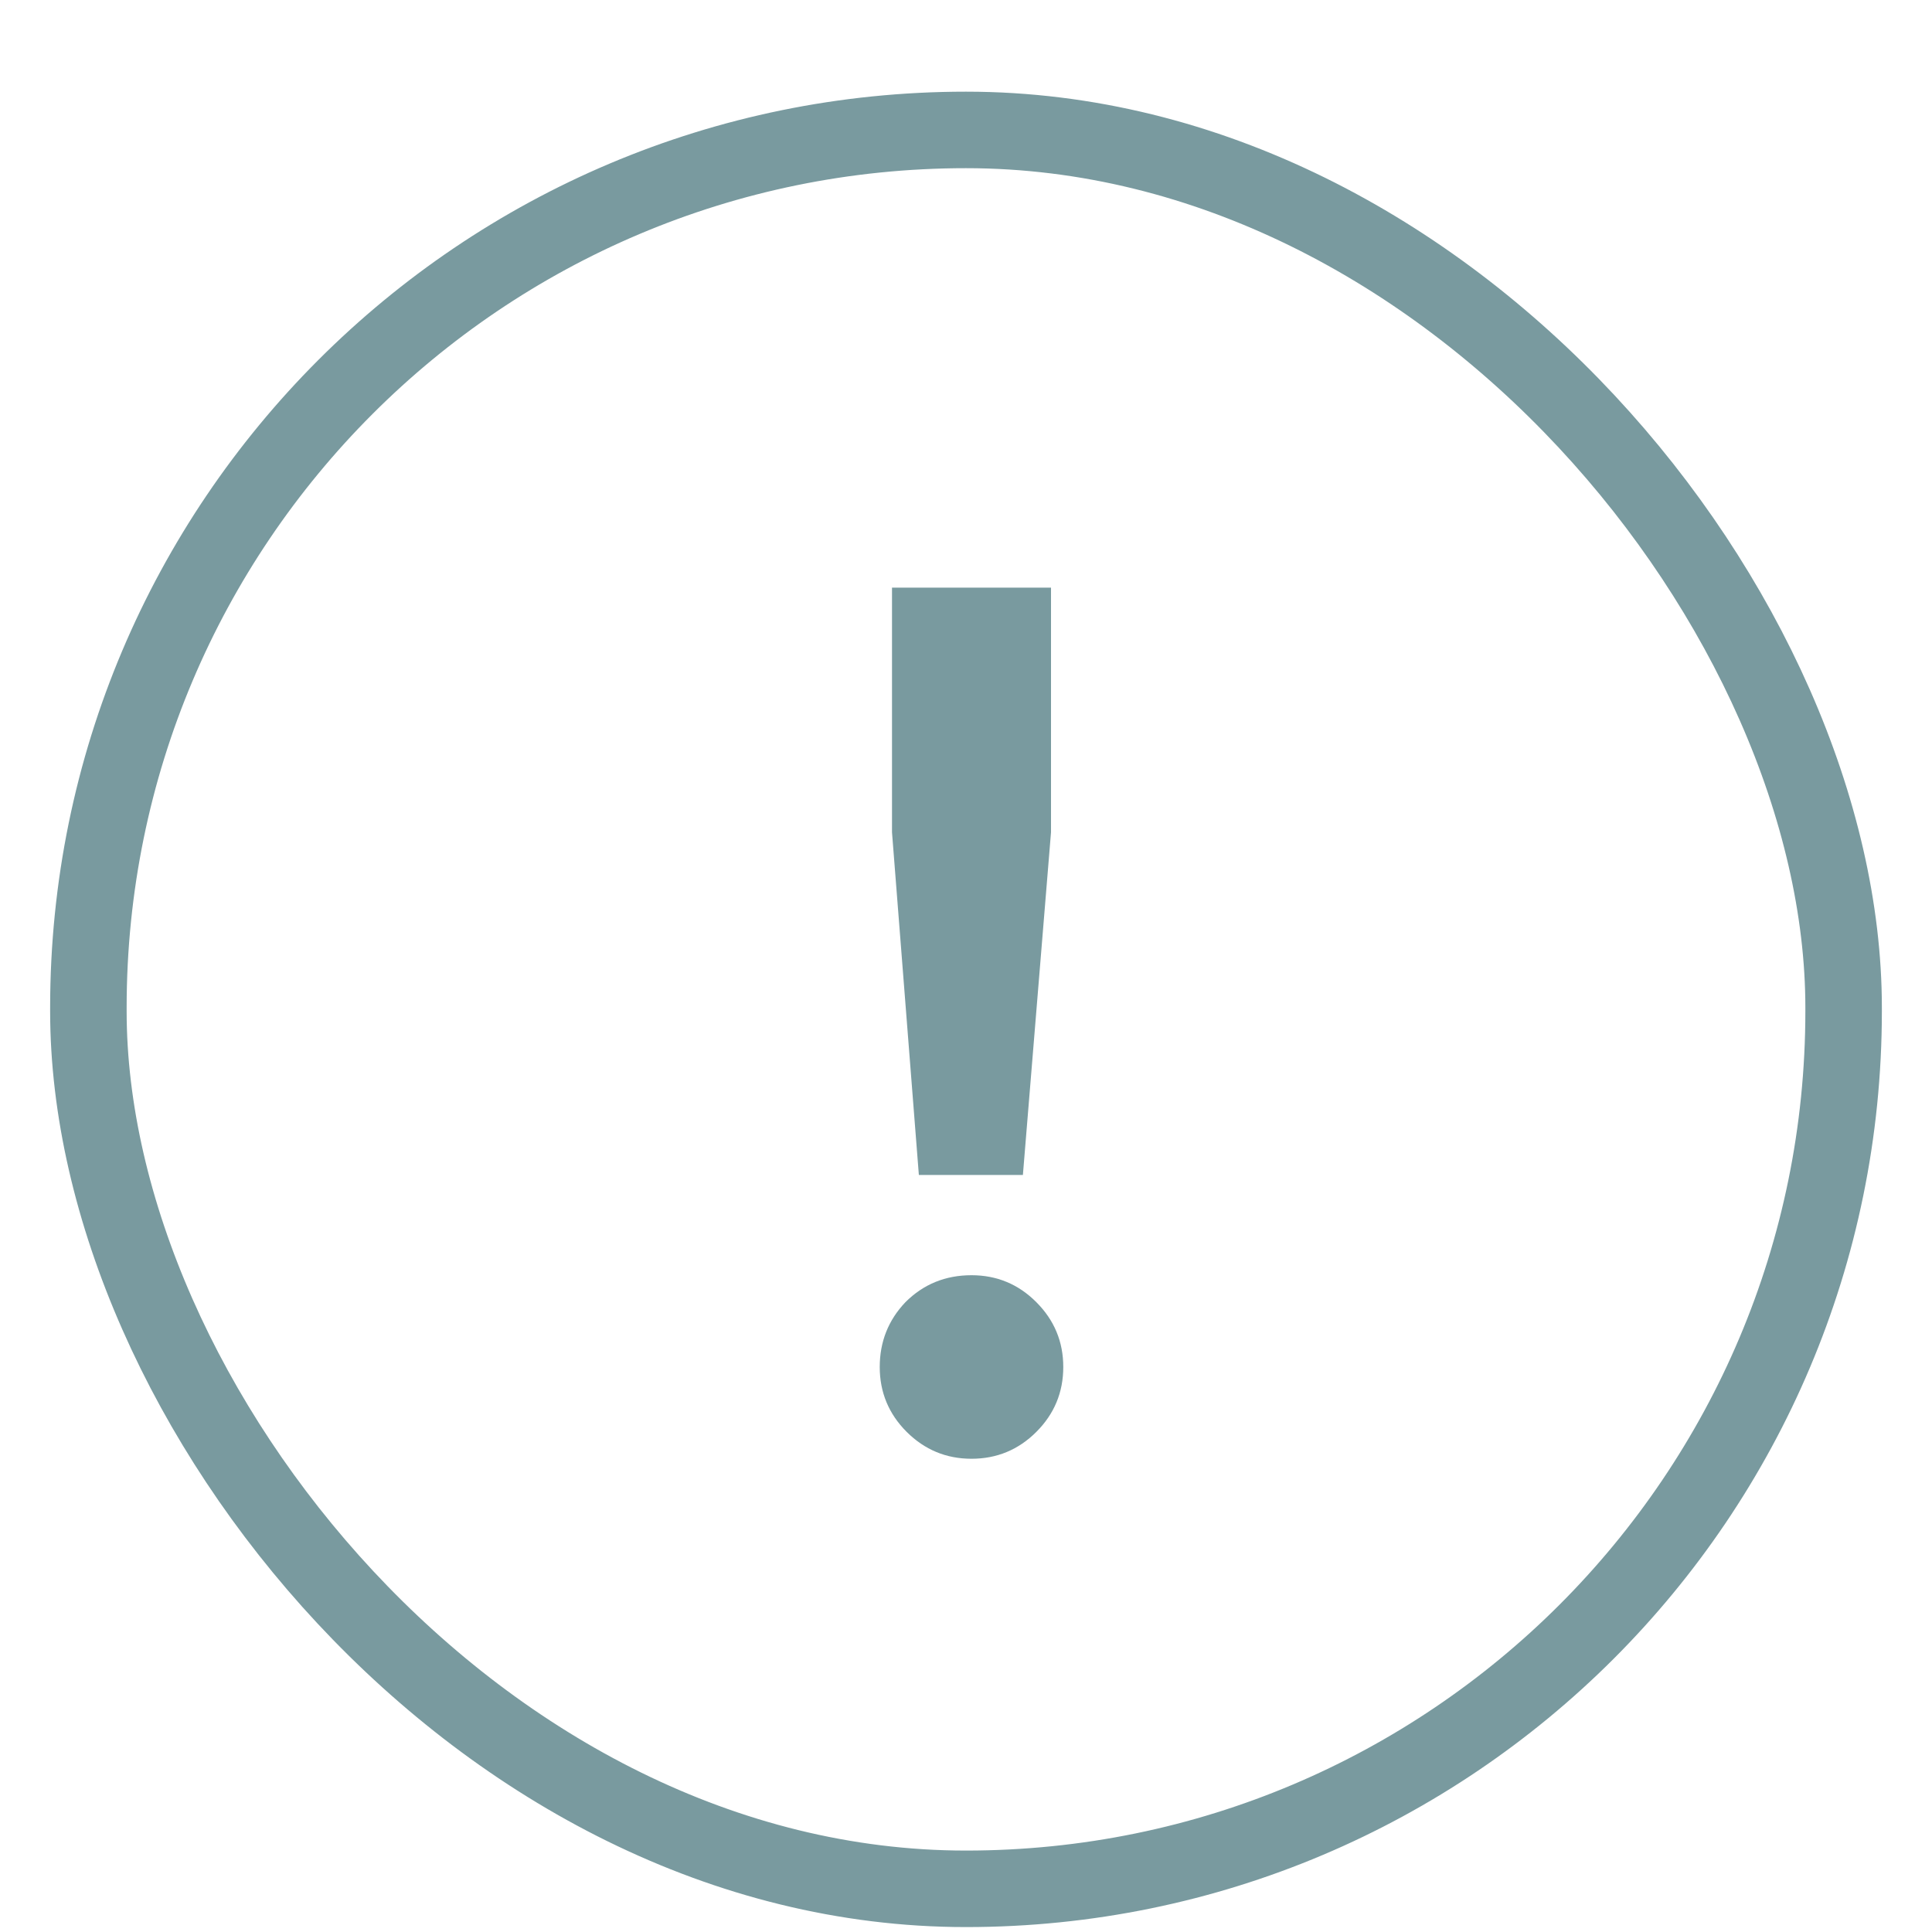 <svg width="20" height="20" viewBox="0 0 20 20" fill="none" xmlns="http://www.w3.org/2000/svg">
<rect x="0.915" y="1.345" width="18.17" height="18.208" rx="9.085" stroke="#799A9F" stroke-width="0.792"/>
<path d="M9.512 12.163L9.234 8.616V6.083H10.88V8.616L10.589 12.163H9.512ZM10.728 14.823C10.543 15.008 10.319 15.101 10.057 15.101C9.795 15.101 9.572 15.008 9.386 14.823C9.2 14.637 9.107 14.413 9.107 14.151C9.107 13.89 9.196 13.666 9.373 13.48C9.559 13.294 9.787 13.201 10.057 13.201C10.319 13.201 10.543 13.294 10.728 13.48C10.914 13.666 11.007 13.89 11.007 14.151C11.007 14.413 10.914 14.637 10.728 14.823Z" fill="#799A9F"/>
</svg>
